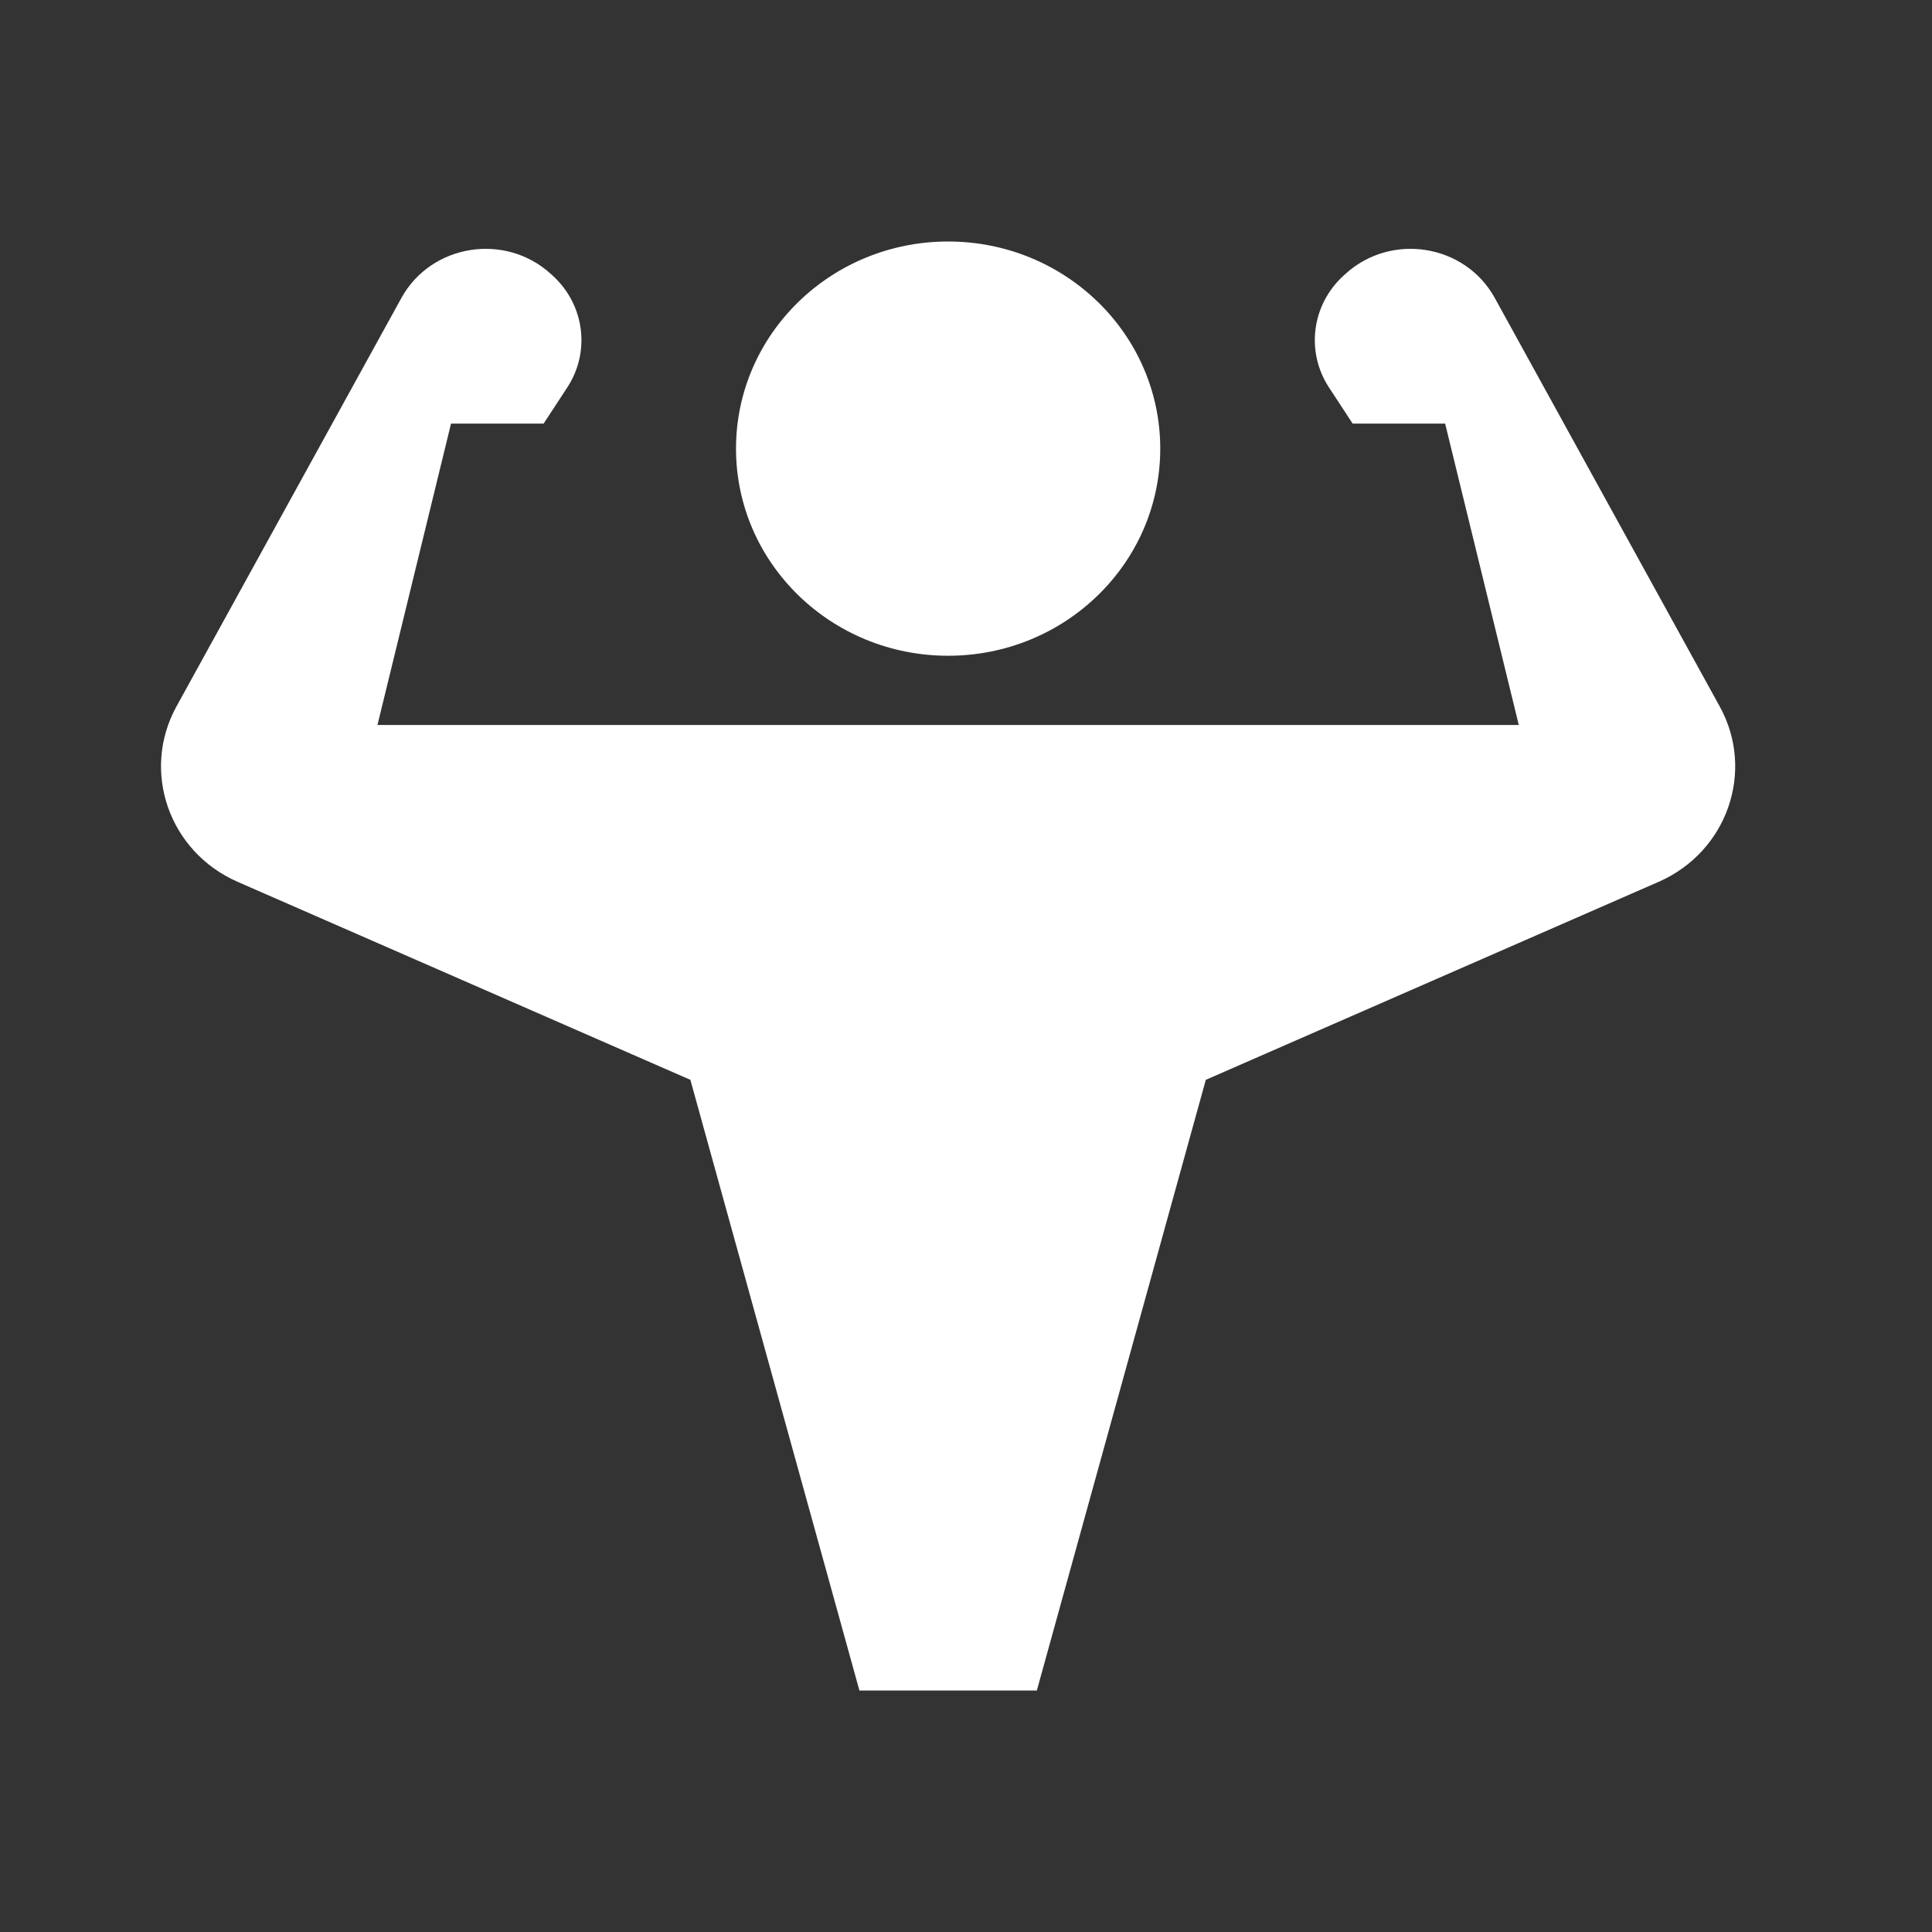 <?xml version="1.0" encoding="UTF-8"?>
<svg width="24px" height="24px" viewBox="0 0 24 24" version="1.1" xmlns="http://www.w3.org/2000/svg" xmlns:xlink="http://www.w3.org/1999/xlink">
    <rect x="0" y="0" width="24" height="24" fill="#333333" stroke="none"/>
    <title>icon/character</title>
    <g id="icon/character" stroke="none" stroke-width="1" fill="none" fill-rule="evenodd">
        <path d="M16.711,3.405 C17.28,2.884 18.2,3.031 18.569,3.702 L18.569,3.702 L21.363,8.776 C21.806,9.58 21.456,10.582 20.603,10.955 L20.603,10.955 L14.979,13.414 L12.88,21 L10.676,21 L8.576,13.414 L2.953,10.955 C2.099,10.582 1.75,9.58 2.192,8.776 L2.192,8.776 L4.986,3.702 C5.356,3.031 6.276,2.884 6.845,3.405 L6.845,3.405 L6.869,3.427 C7.262,3.787 7.337,4.37 7.047,4.813 L7.047,4.813 L6.753,5.262 L5.603,5.262 L4.689,9.006 L18.867,9.006 L17.952,5.262 L16.803,5.262 L16.509,4.813 C16.219,4.37 16.294,3.787 16.687,3.427 L16.687,3.427 Z M11.778,3 C13.233,3 14.413,4.152 14.413,5.573 C14.413,6.994 13.233,8.146 11.778,8.146 C10.323,8.146 9.143,6.994 9.143,5.573 C9.143,4.152 10.323,3 11.778,3 Z" id="Combined-Shape" fill="#FFFFFF"></path>
    </g>
</svg>